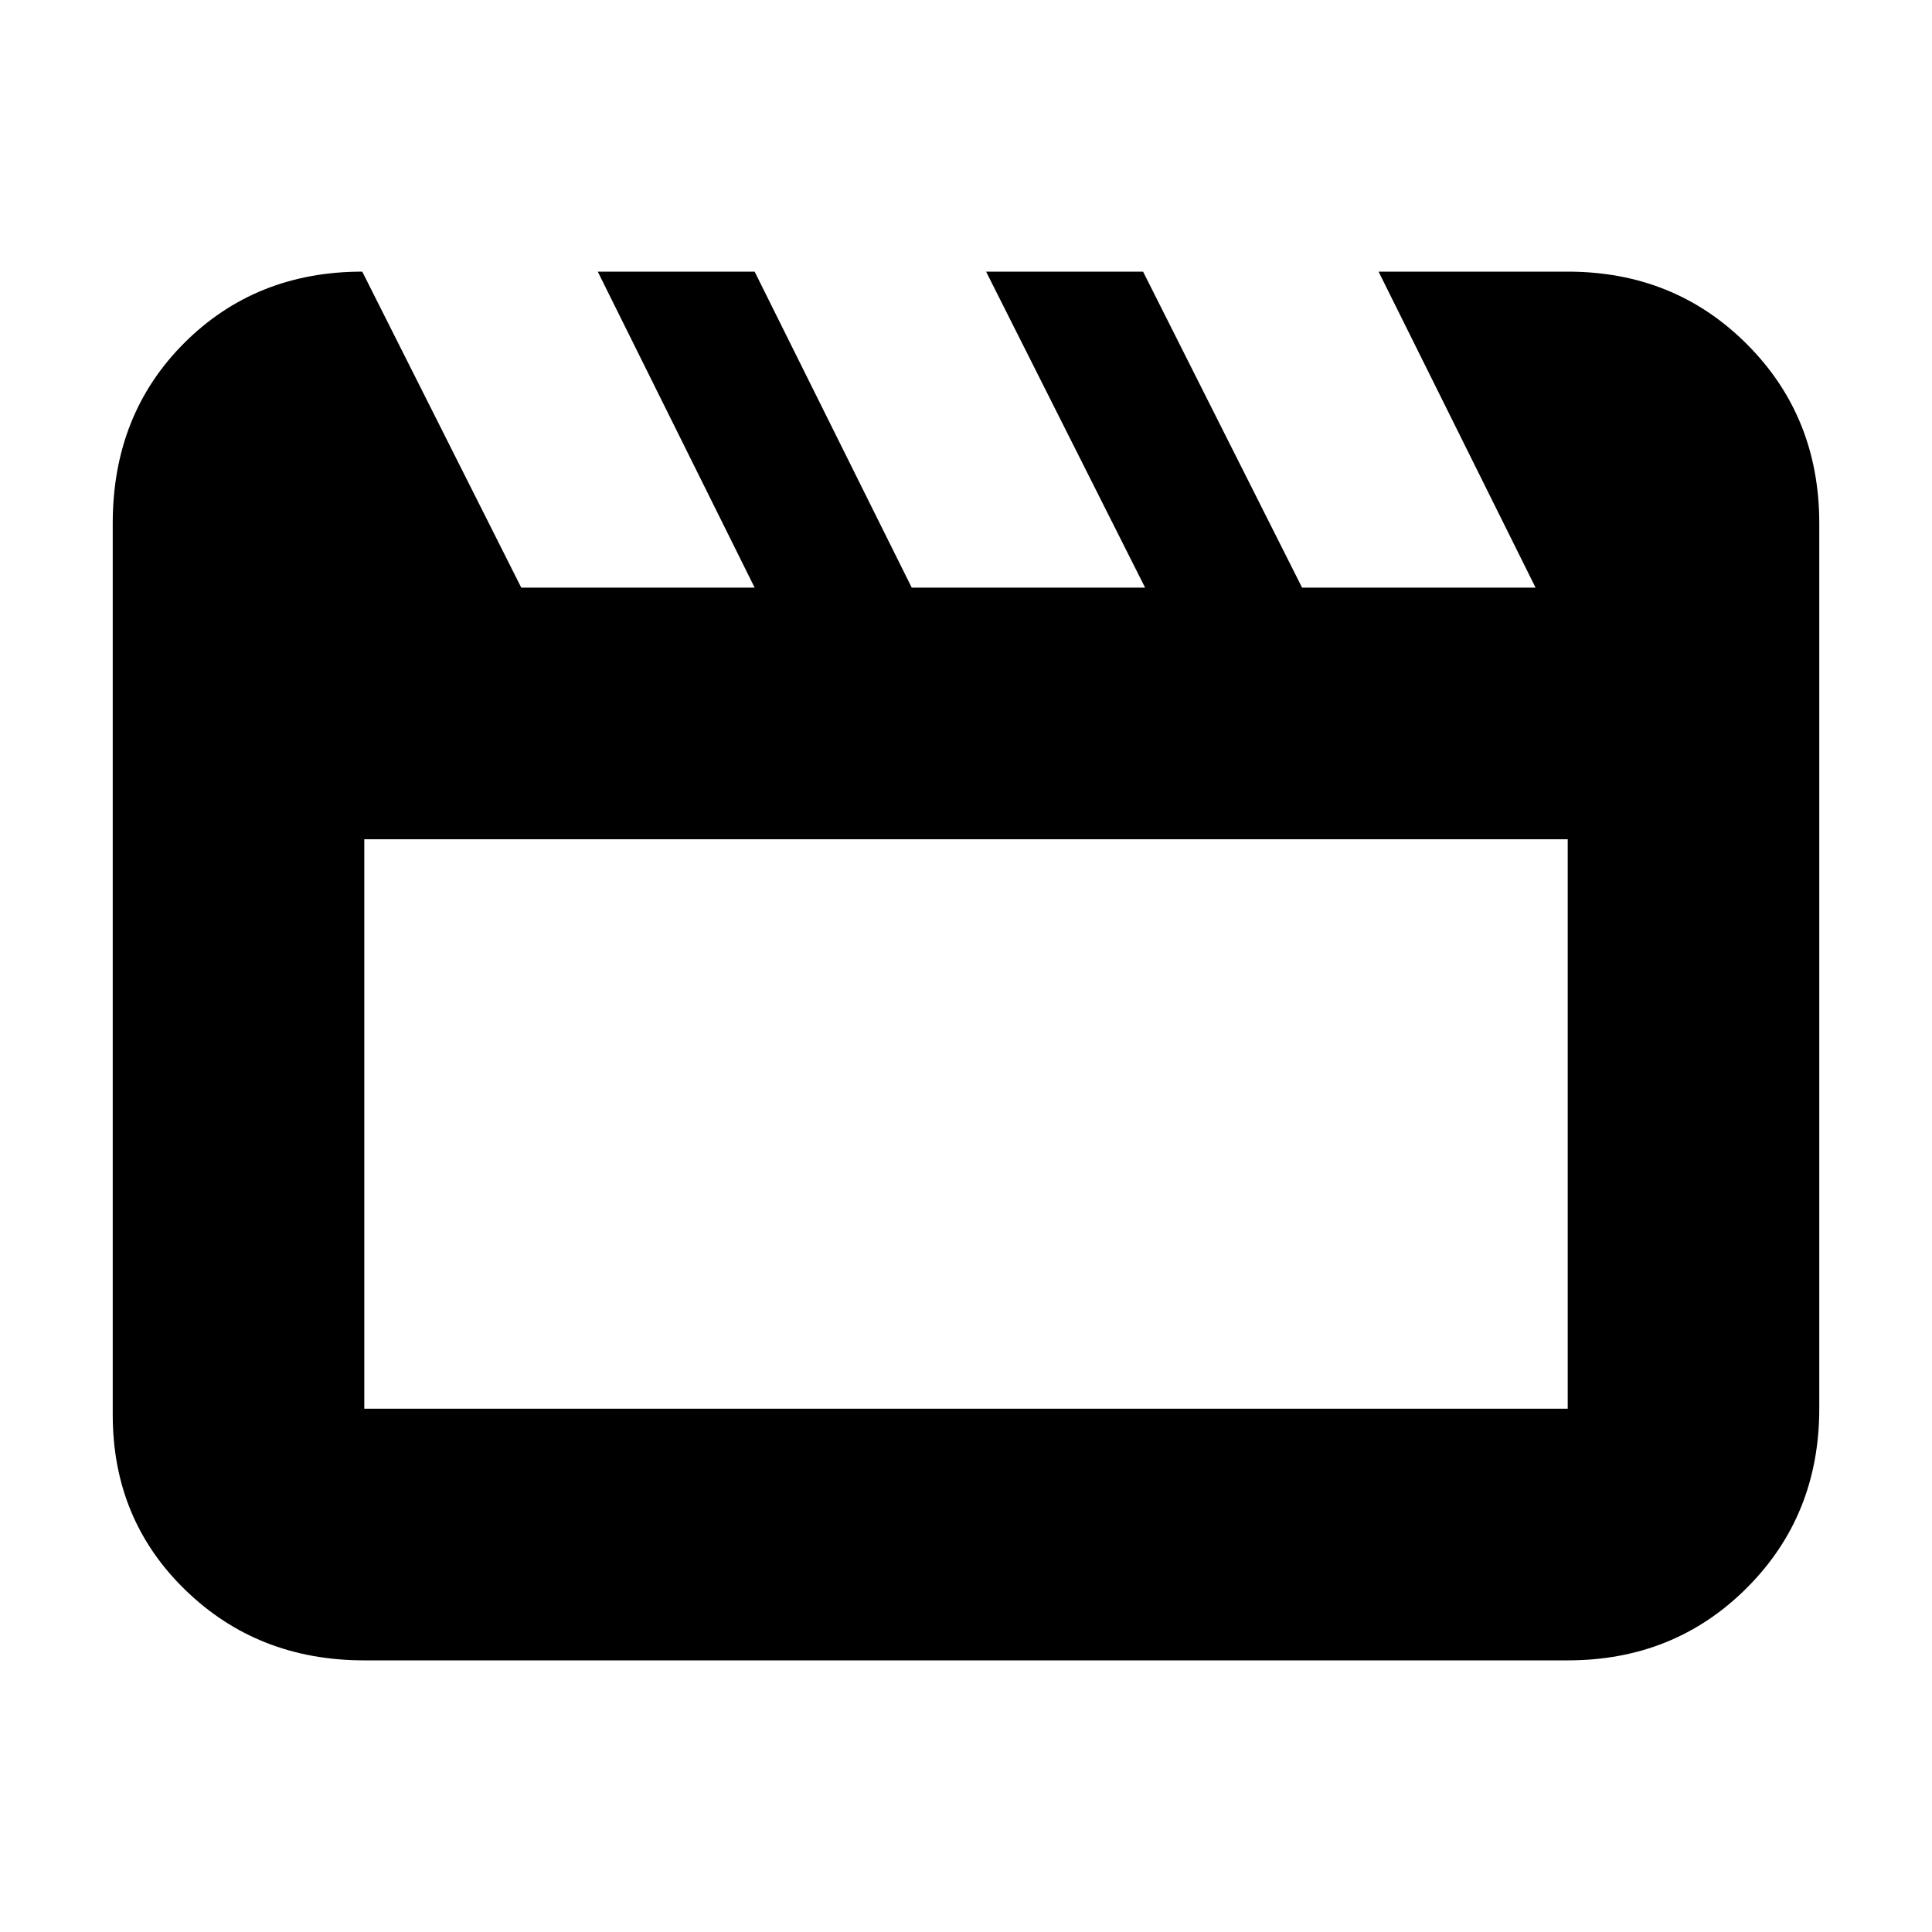 <svg xmlns="http://www.w3.org/2000/svg" height="20" width="20"><path d="m3.75 2.812 1.646 3.271h2.416L6.188 2.812h1.624l1.626 3.271h2.416l-1.646-3.271h1.625l1.646 3.271h2.417l-1.625-3.271h1.958q1.104 0 1.854.75t.75 1.855v9.166q0 1.105-.75 1.855t-1.854.75H3.771q-1.104 0-1.854-.73-.75-.729-.75-1.812V5.417q0-1.125.739-1.865.74-.74 1.844-.74Zm.021 5.876v5.895h12.458V8.688Zm0 0v5.895Z"/></svg>